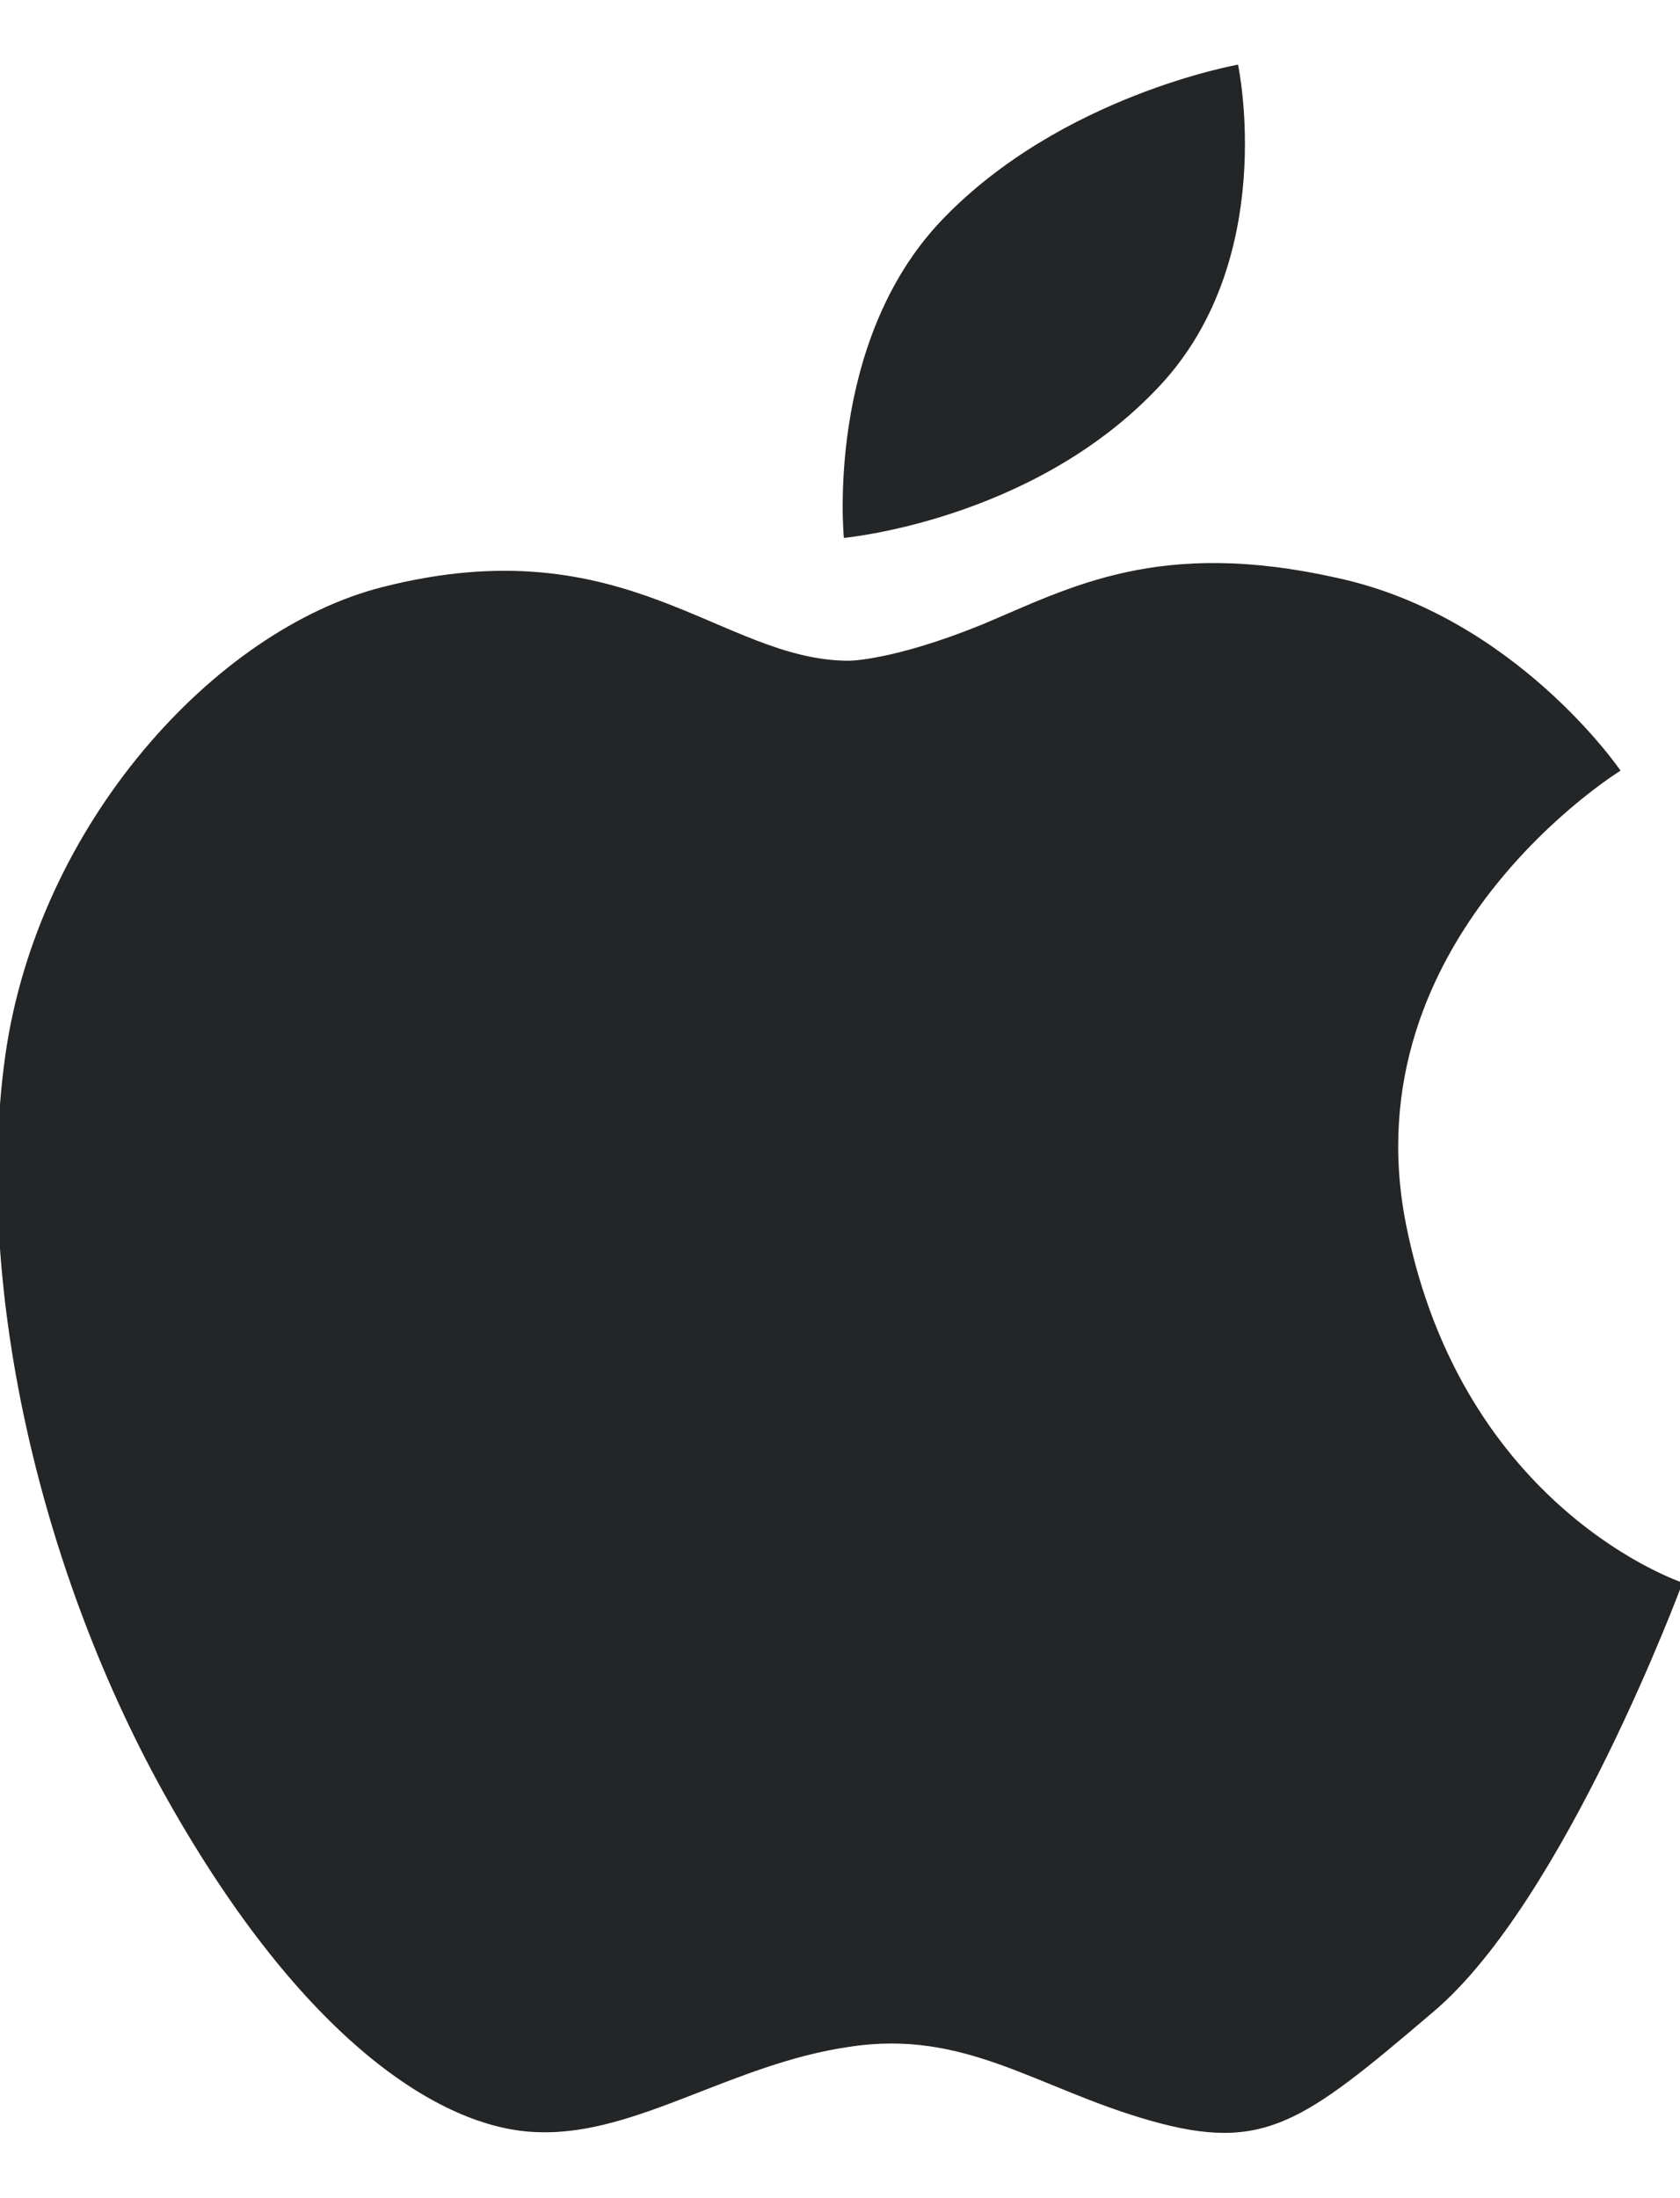 <?xml version="1.0" encoding="utf-8"?>
<!-- Generator: Avocode 2.3.2-ea60620 - http://avocode.com -->
<svg height="17" width="13" xmlns:xlink="http://www.w3.org/1999/xlink" xmlns="http://www.w3.org/2000/svg" viewBox="0 0 13 17">
    <path fill="#242526" fill-rule="evenodd" d="M 10.88 9.47 C 11.32 11.68 13.02 12.24 13.02 12.24 C 13.02 12.24 12.11 14.7 11.09 15.56 C 10.08 16.42 9.78 16.65 8.9 16.4 C 8.02 16.15 7.47 15.69 6.57 15.83 C 5.67 15.96 4.93 16.51 4.18 16.49 C 3.44 16.48 2.39 15.81 1.36 14.03 C 0.33 12.26 -0.21 9.97 0.04 8.17 C 0.29 6.38 1.66 4.87 2.96 4.54 C 4.85 4.06 5.58 5.11 6.57 5.11 C 6.57 5.11 6.91 5.11 7.6 4.83 C 8.29 4.54 8.97 4.16 10.35 4.47 C 11.73 4.77 12.54 5.96 12.54 5.96 C 12.54 5.96 10.44 7.25 10.88 9.47 Z M 6.53 4.16 C 6.53 4.16 6.38 2.65 7.29 1.7 C 8.21 0.74 9.58 0.5 9.58 0.5 C 9.58 0.5 9.91 2.04 8.93 3.03 C 7.96 4.03 6.53 4.16 6.53 4.16 Z" />
</svg>